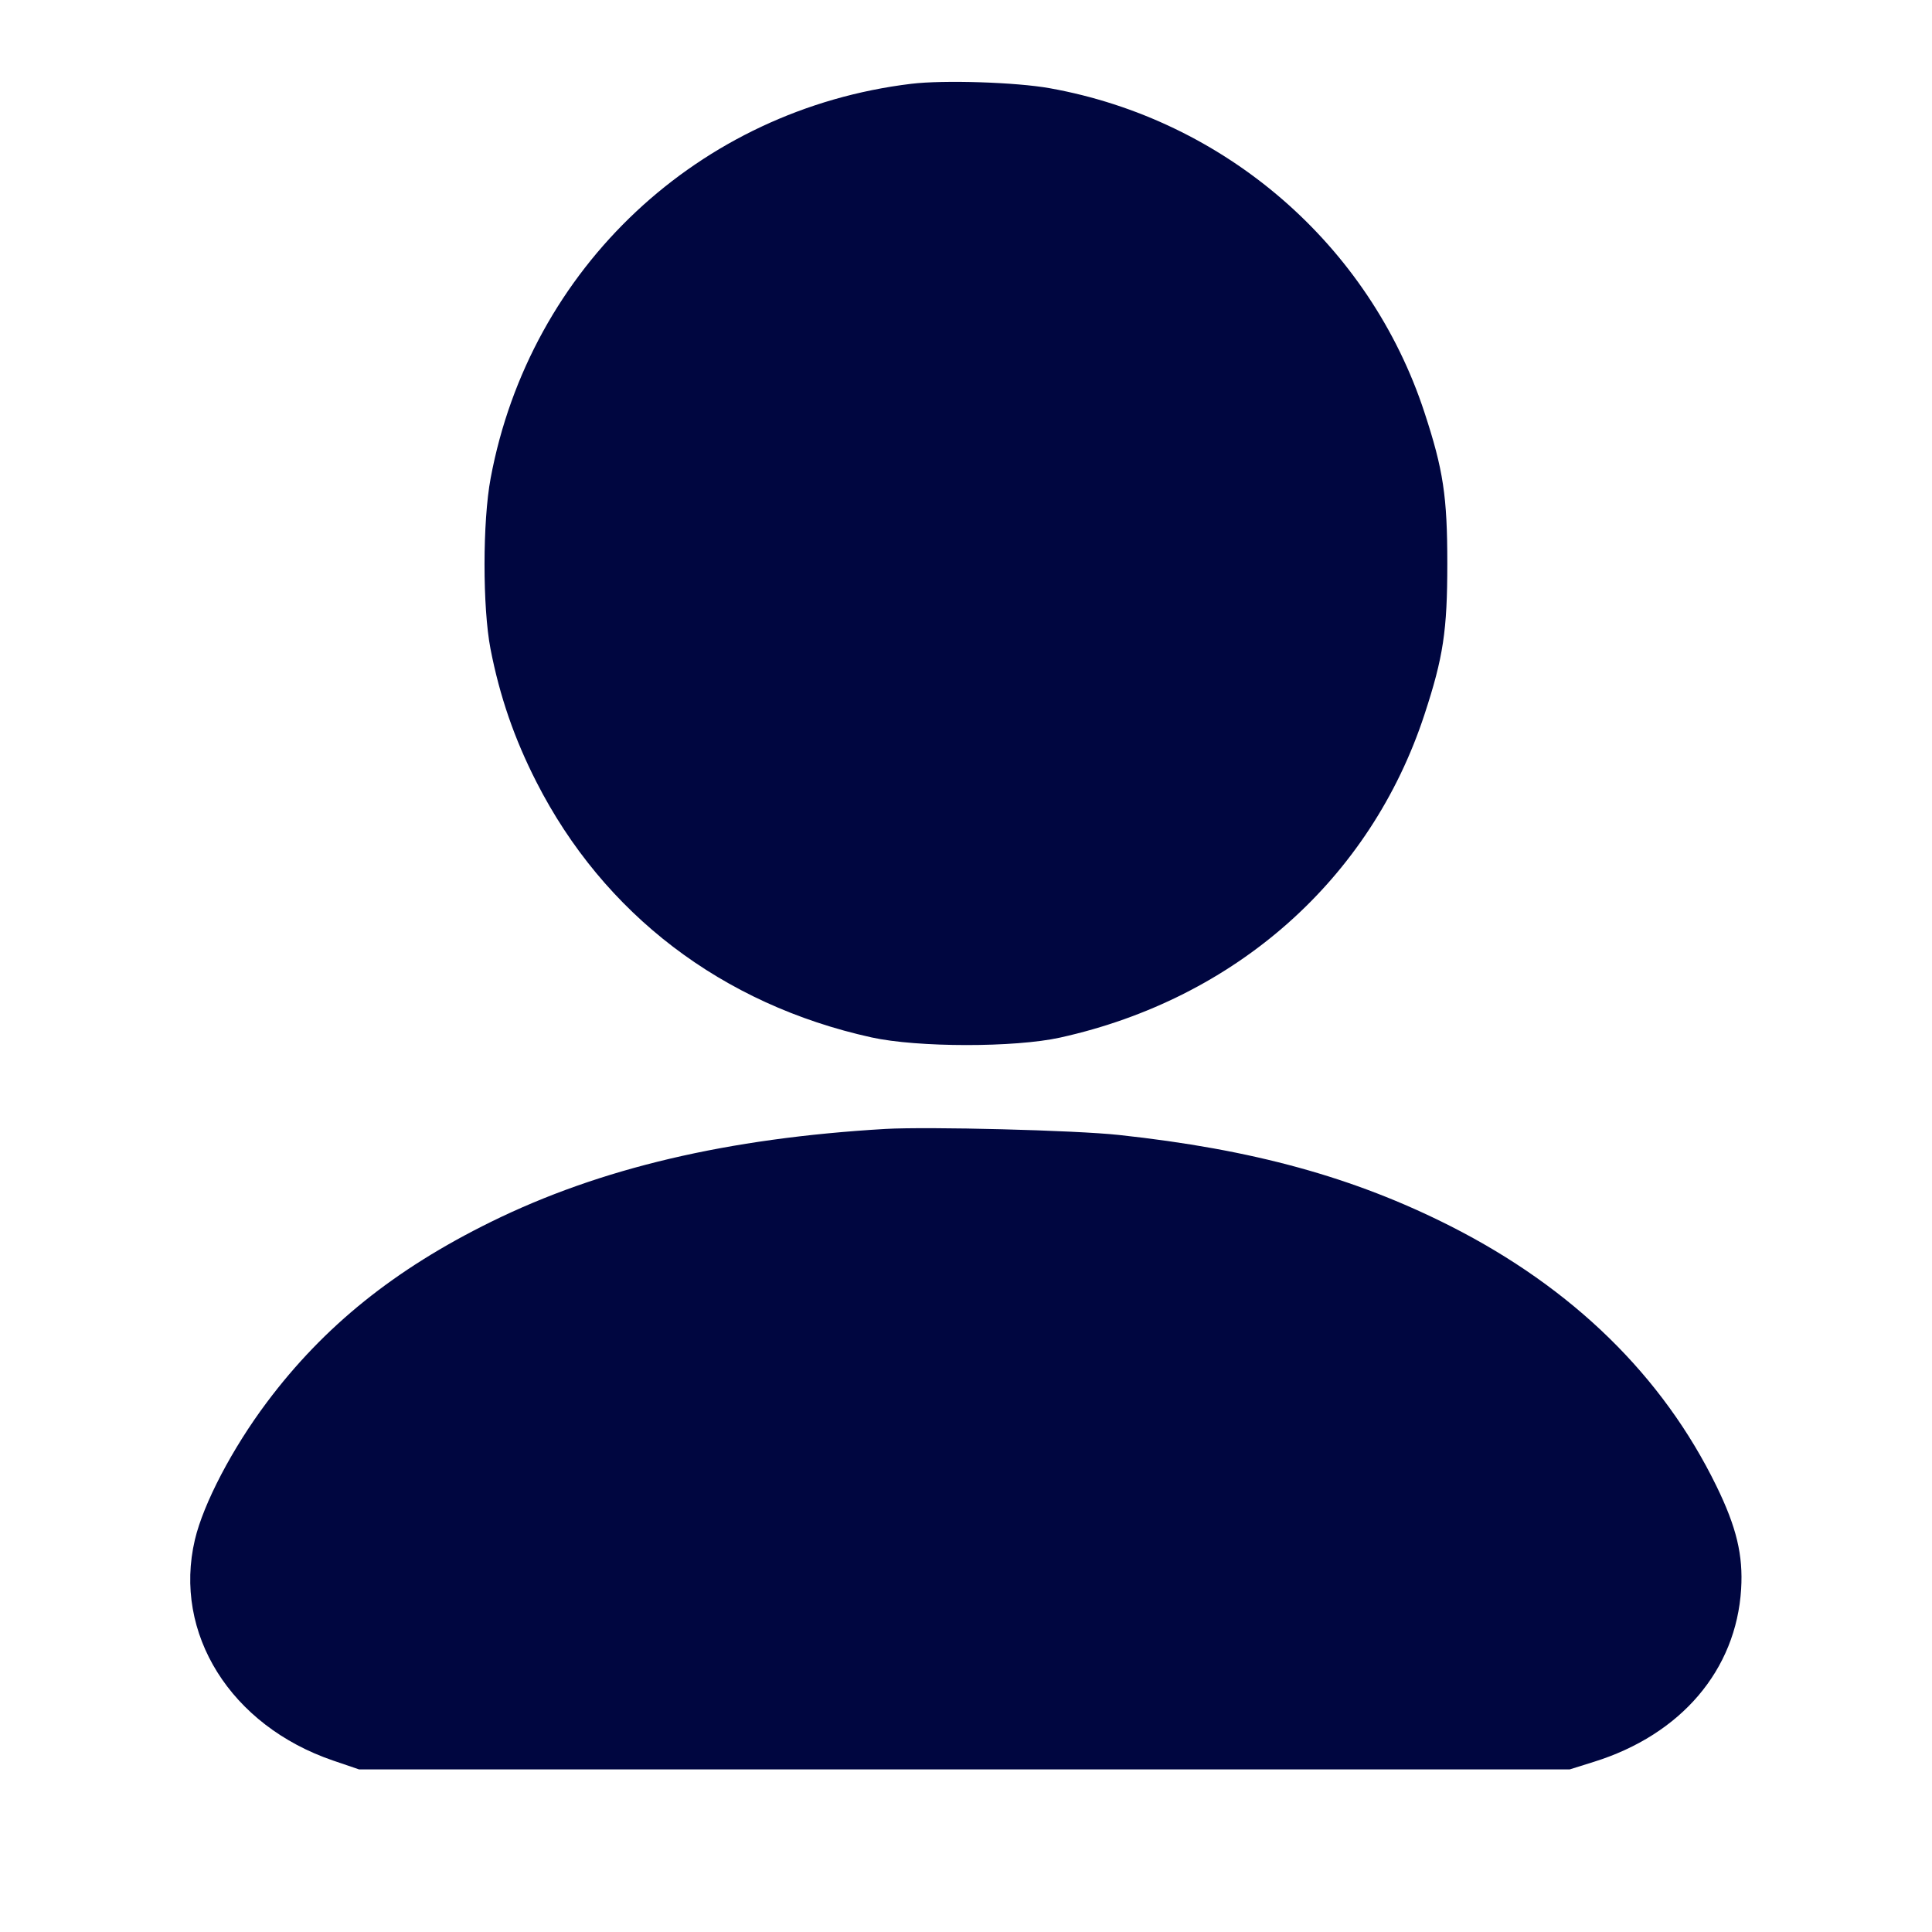 <svg xmlns="http://www.w3.org/2000/svg" width="24" height="24" fill="currentColor" class="mmi mmi-user-filled" viewBox="0 0 24 24"><path d="M11.320 1.041 C 8.681 1.360,6.583 3.326,6.095 5.940 C 5.994 6.478,5.994 7.546,6.093 8.060 C 6.208 8.651,6.389 9.176,6.663 9.713 C 7.500 11.356,8.971 12.478,10.826 12.887 C 11.398 13.013,12.606 13.014,13.170 12.889 C 15.351 12.406,17.026 10.920,17.696 8.874 C 17.929 8.164,17.979 7.834,17.979 7.000 C 17.979 6.166,17.929 5.836,17.696 5.126 C 17.014 3.042,15.217 1.486,13.041 1.096 C 12.622 1.021,11.724 0.992,11.320 1.041 M11.000 14.024 C 9.036 14.139,7.456 14.511,6.100 15.178 C 4.901 15.768,4.023 16.475,3.315 17.420 C 2.886 17.992,2.527 18.678,2.421 19.127 C 2.147 20.290,2.865 21.437,4.140 21.871 L 4.460 21.980 11.980 21.980 L 19.500 21.980 19.800 21.886 C 20.883 21.548,21.567 20.746,21.629 19.740 C 21.655 19.318,21.571 18.970,21.322 18.460 C 20.654 17.092,19.538 16.002,18.020 15.232 C 16.819 14.624,15.563 14.278,13.900 14.099 C 13.359 14.040,11.531 13.994,11.000 14.024 " fill="#000640" stroke="none" fill-rule="evenodd"></path></svg>
